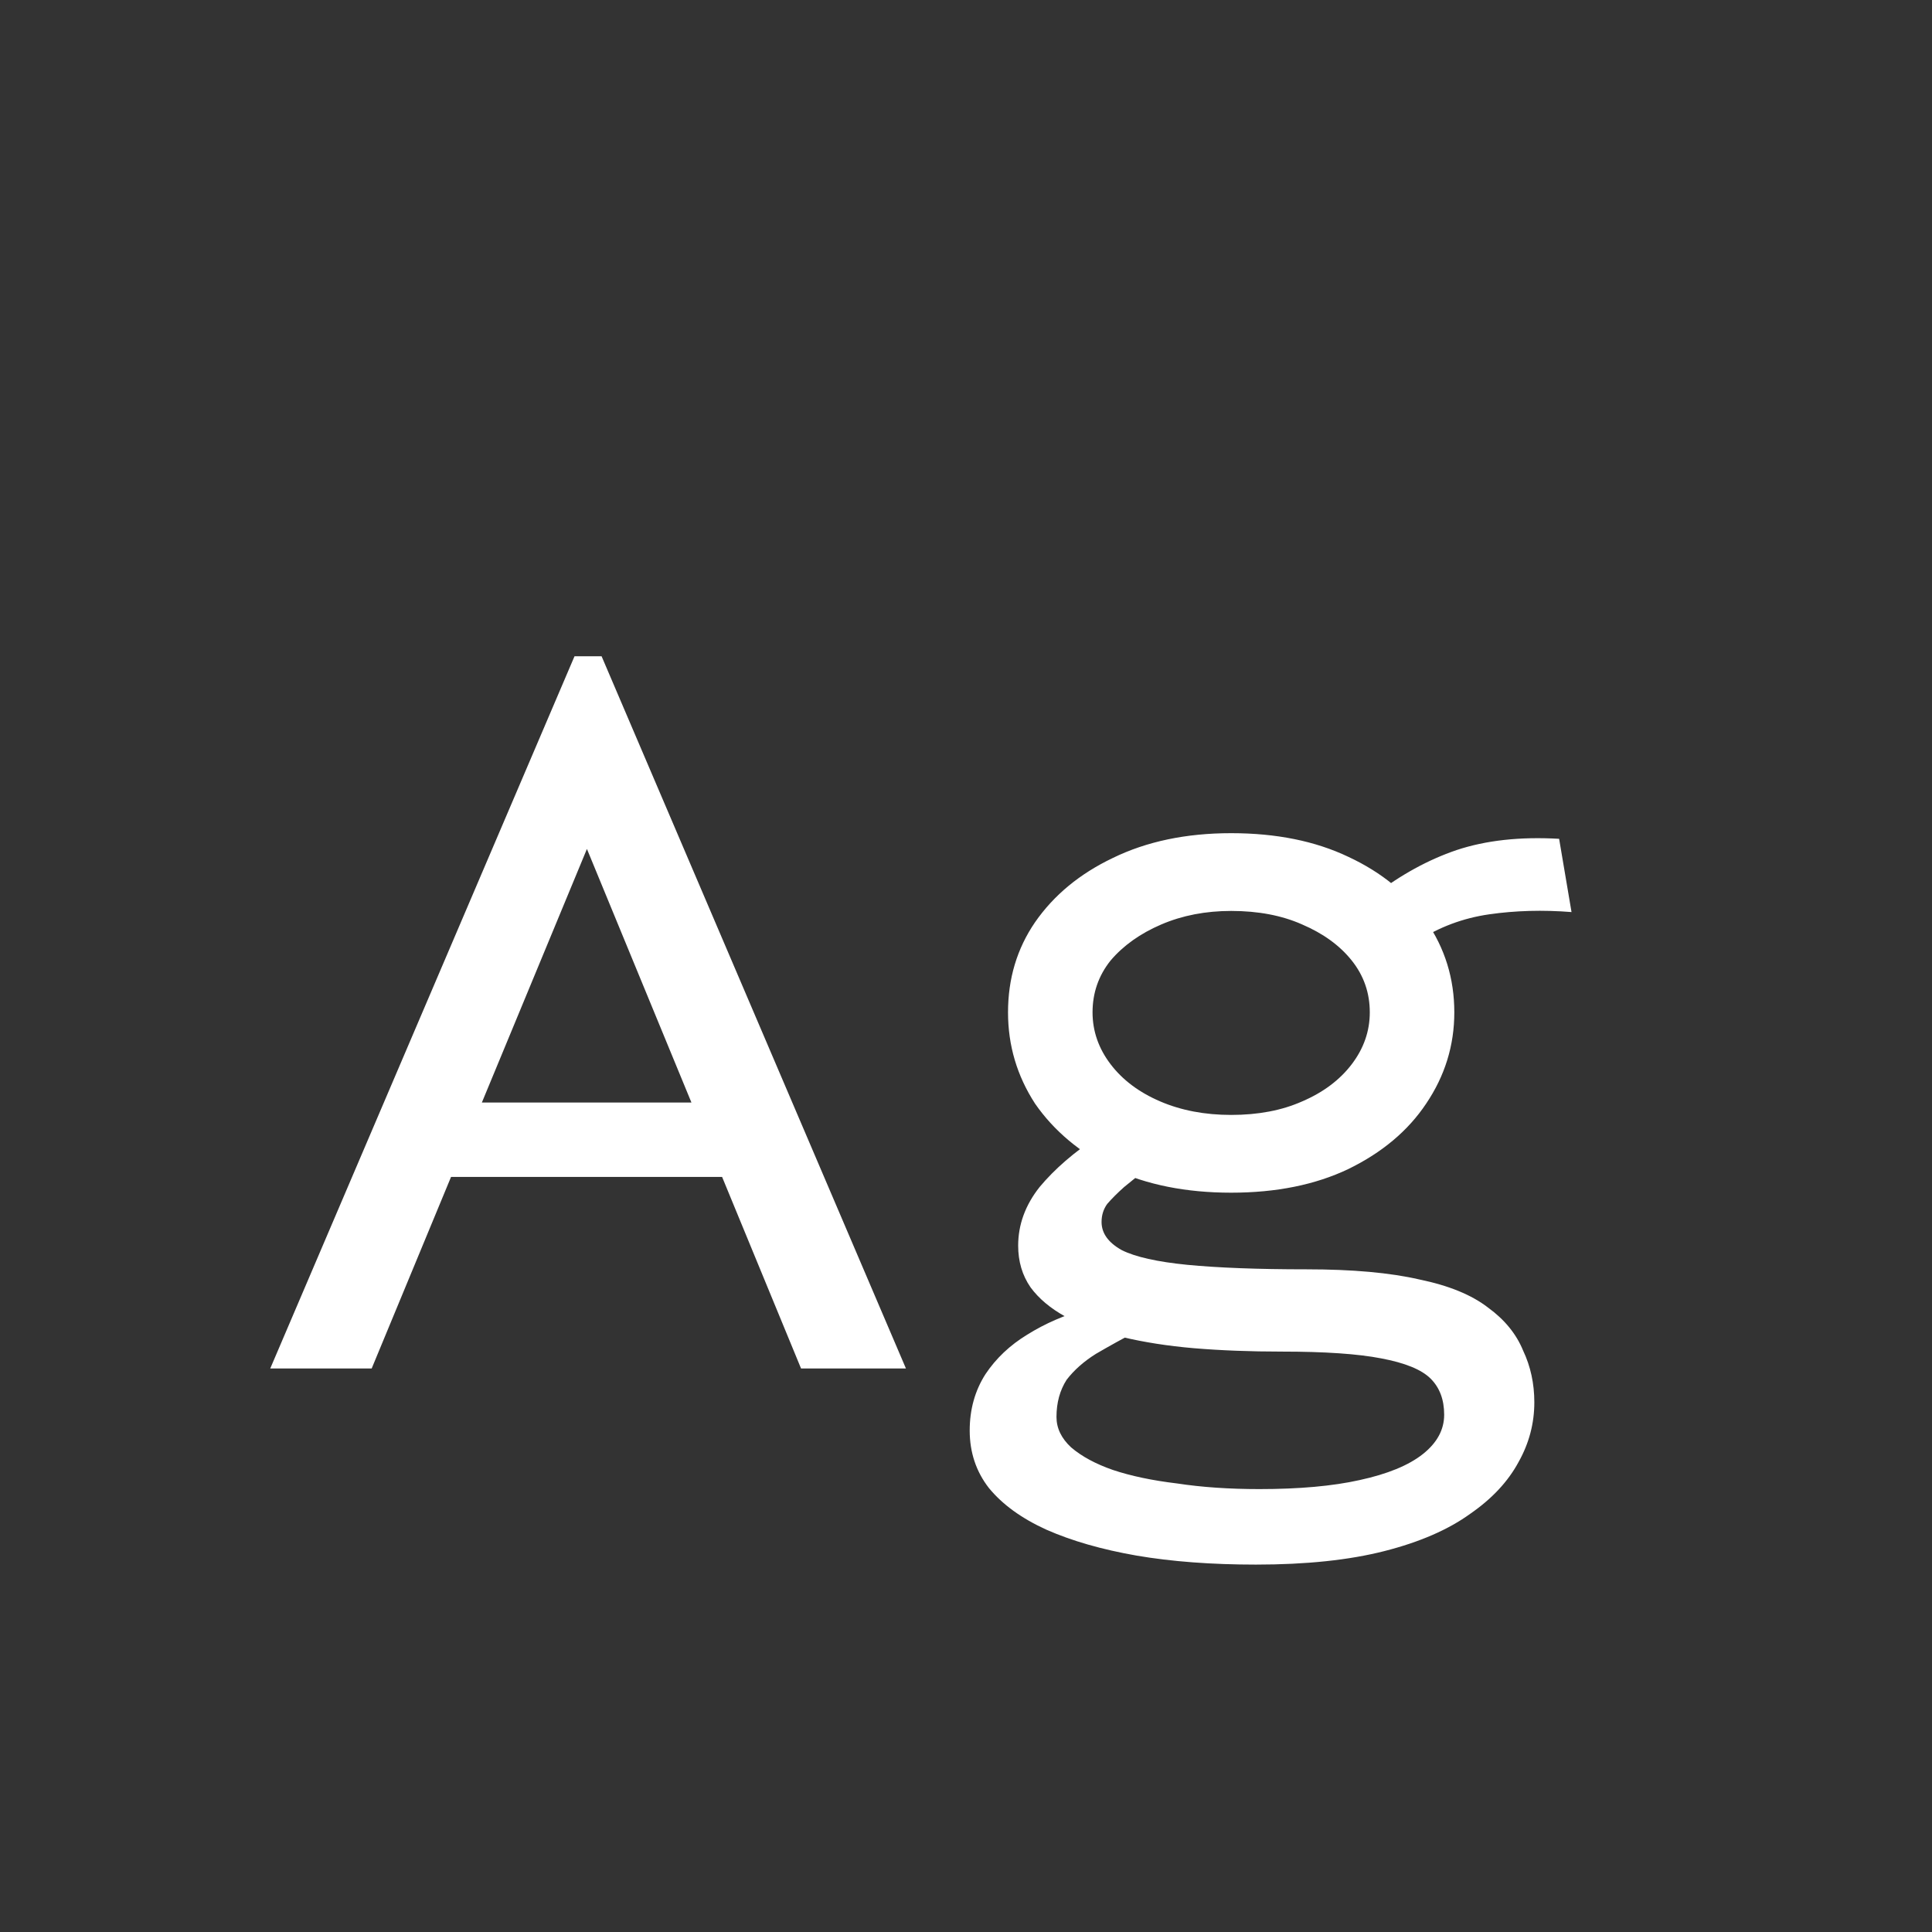 <svg width="24" height="24" viewBox="0 0 24 24" fill="none" xmlns="http://www.w3.org/2000/svg">
<rect x="0" y="0" width="24" height="24" fill="#333333" stroke="none"/>
<path d="M9.279 14.62H5.191L5.513 13.696H8.957L9.279 14.62ZM7.291 10.546L4.617 17H3.357L7.137 8.152H7.473L11.254 17H9.951L7.291 10.546ZM15.602 19.436C15.051 19.436 14.557 19.399 14.118 19.324C13.689 19.249 13.315 19.142 12.998 19.002C12.69 18.862 12.452 18.689 12.284 18.484C12.125 18.279 12.046 18.041 12.046 17.77C12.046 17.509 12.111 17.275 12.242 17.07C12.373 16.874 12.545 16.711 12.76 16.58C12.984 16.44 13.231 16.333 13.502 16.258L14.146 16.524C13.95 16.627 13.773 16.725 13.614 16.818C13.465 16.911 13.343 17.019 13.25 17.14C13.166 17.271 13.124 17.425 13.124 17.602C13.124 17.742 13.185 17.868 13.306 17.98C13.437 18.092 13.609 18.185 13.824 18.26C14.048 18.335 14.314 18.391 14.622 18.428C14.93 18.475 15.271 18.498 15.644 18.498C16.139 18.498 16.554 18.461 16.89 18.386C17.235 18.311 17.497 18.204 17.674 18.064C17.851 17.924 17.94 17.761 17.94 17.574C17.94 17.387 17.884 17.238 17.772 17.126C17.66 17.014 17.455 16.93 17.156 16.874C16.867 16.818 16.456 16.79 15.924 16.79C15.532 16.79 15.168 16.776 14.832 16.748C14.505 16.72 14.207 16.673 13.936 16.608C13.665 16.543 13.432 16.459 13.236 16.356C13.049 16.253 12.905 16.132 12.802 15.992C12.699 15.843 12.648 15.67 12.648 15.474C12.648 15.213 12.737 14.97 12.914 14.746C13.101 14.522 13.343 14.312 13.642 14.116L14.272 14.494C14.16 14.587 14.057 14.671 13.964 14.746C13.88 14.821 13.81 14.891 13.754 14.956C13.707 15.021 13.684 15.096 13.684 15.18C13.684 15.32 13.768 15.437 13.936 15.53C14.104 15.614 14.375 15.675 14.748 15.712C15.131 15.749 15.625 15.768 16.232 15.768C16.801 15.768 17.268 15.81 17.632 15.894C17.996 15.969 18.281 16.085 18.486 16.244C18.691 16.393 18.836 16.571 18.92 16.776C19.013 16.972 19.06 17.187 19.06 17.42C19.06 17.681 18.995 17.929 18.864 18.162C18.733 18.405 18.533 18.619 18.262 18.806C17.991 19.002 17.637 19.156 17.198 19.268C16.759 19.38 16.227 19.436 15.602 19.436ZM15.294 14.816C14.734 14.816 14.244 14.718 13.824 14.522C13.413 14.317 13.091 14.046 12.858 13.71C12.634 13.365 12.522 12.987 12.522 12.576C12.522 12.156 12.634 11.783 12.858 11.456C13.091 11.12 13.413 10.854 13.824 10.658C14.244 10.453 14.734 10.35 15.294 10.35C15.854 10.35 16.339 10.448 16.75 10.644C17.17 10.84 17.492 11.106 17.716 11.442C17.949 11.778 18.066 12.156 18.066 12.576C18.066 12.987 17.949 13.365 17.716 13.71C17.492 14.046 17.17 14.317 16.75 14.522C16.339 14.718 15.854 14.816 15.294 14.816ZM15.294 13.85C15.63 13.85 15.924 13.794 16.176 13.682C16.437 13.57 16.643 13.416 16.792 13.22C16.941 13.024 17.016 12.809 17.016 12.576C17.016 12.333 16.941 12.119 16.792 11.932C16.643 11.745 16.437 11.596 16.176 11.484C15.924 11.372 15.63 11.316 15.294 11.316C14.977 11.316 14.687 11.372 14.426 11.484C14.165 11.596 13.955 11.745 13.796 11.932C13.647 12.119 13.572 12.333 13.572 12.576C13.572 12.809 13.647 13.024 13.796 13.22C13.945 13.416 14.151 13.57 14.412 13.682C14.673 13.794 14.967 13.85 15.294 13.85ZM17.604 11.694L17.072 11.12C17.399 10.868 17.739 10.681 18.094 10.56C18.458 10.439 18.883 10.392 19.368 10.42L19.522 11.33C19.167 11.302 18.827 11.311 18.5 11.358C18.173 11.405 17.875 11.517 17.604 11.694Z" fill="white"/>
</svg>
